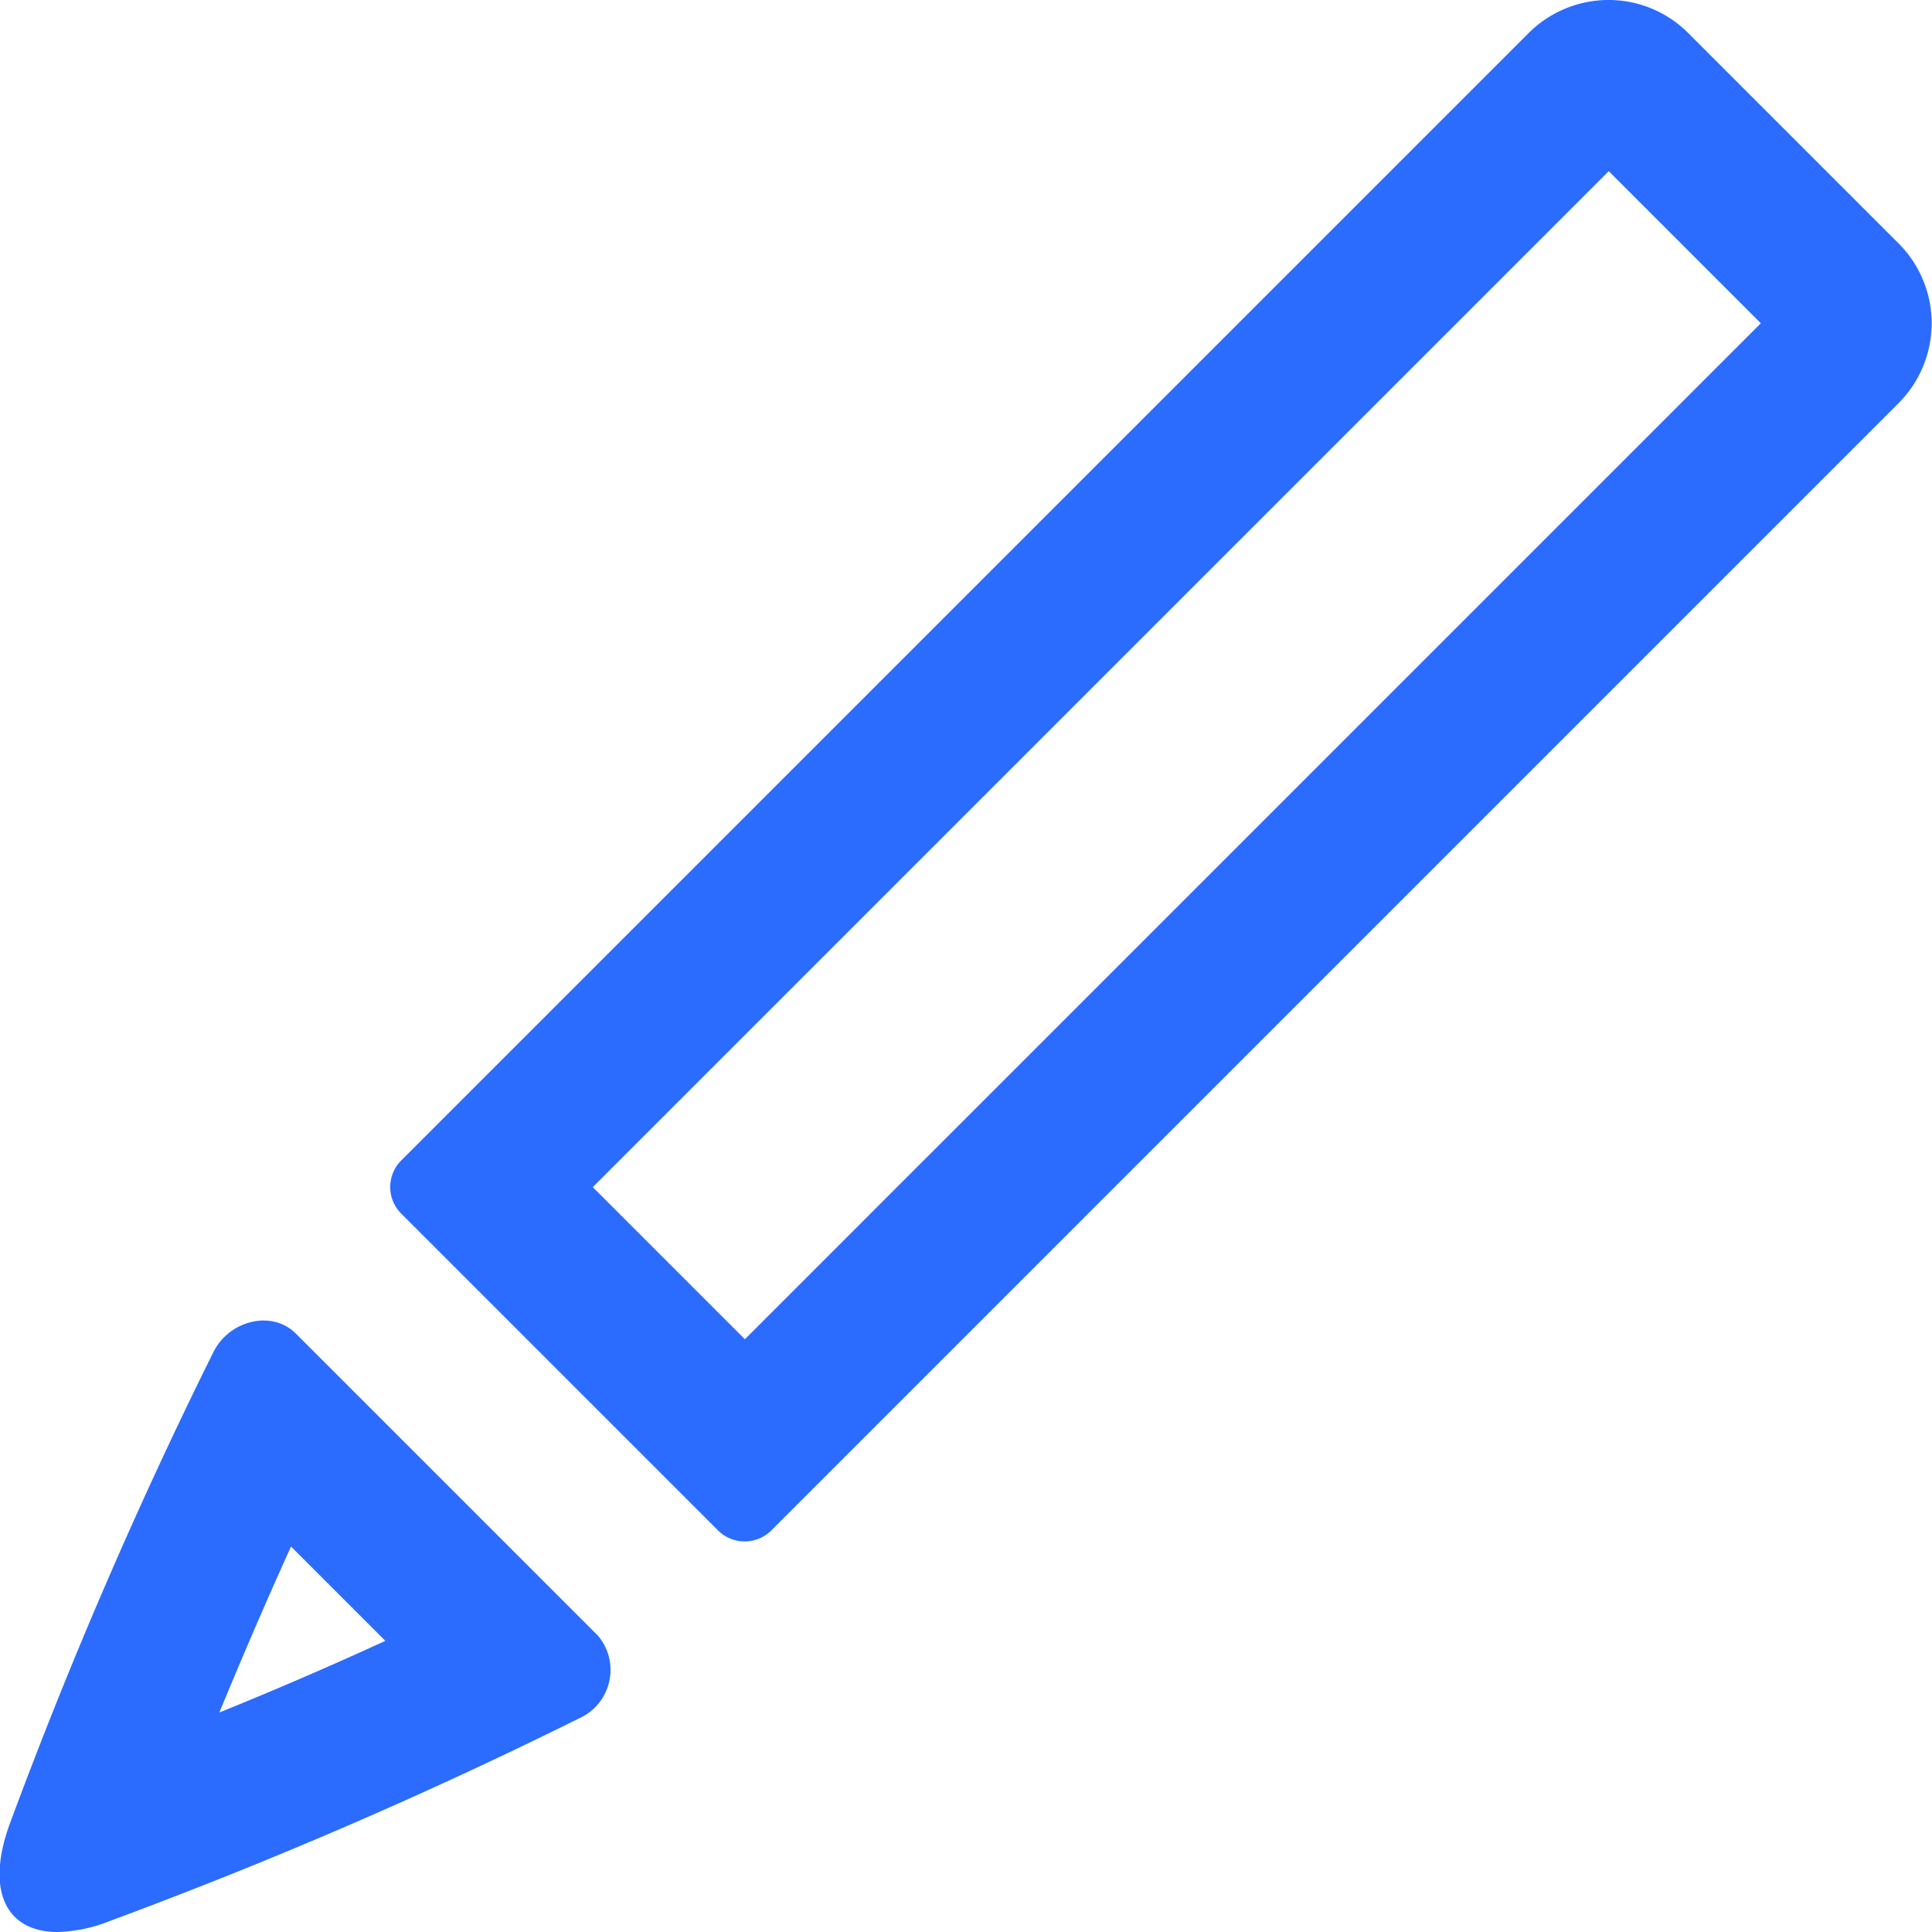 <svg xmlns="http://www.w3.org/2000/svg" width="13.477" height="13.477" viewBox="0 0 13.477 13.477"><defs><style>.a{fill:#2b6cff;}</style></defs><g transform="translate(-2506.847 -877.306)"><path class="a" d="M2530.547,878.5l1.061,1.061-7.087,7.087-1.061-1.061,7.087-7.087m0-1.194a.788.788,0,0,0-.559.231l-7.864,7.864a.262.262,0,0,0,0,.371l2.21,2.21a.263.263,0,0,0,.371,0l7.864-7.864a.788.788,0,0,0,0-1.114l-1.468-1.468a.784.784,0,0,0-.556-.23Z" transform="translate(-12.478 0)"/><path class="a" d="M2508.88,930.3l.655.655c-.409.188-.8.355-1.158.5.149-.361.315-.749.5-1.158m-.962,2.333h0m.772-3.91a.4.4,0,0,0-.354.226,33.679,33.679,0,0,0-1.412,3.27c-.18.477-.034.77.327.77a1.053,1.053,0,0,0,.366-.077,33.547,33.547,0,0,0,3.27-1.412.37.37,0,0,0,.136-.576l-2.111-2.111a.309.309,0,0,0-.222-.089Z" transform="translate(0 -42.203)"/></g></svg>